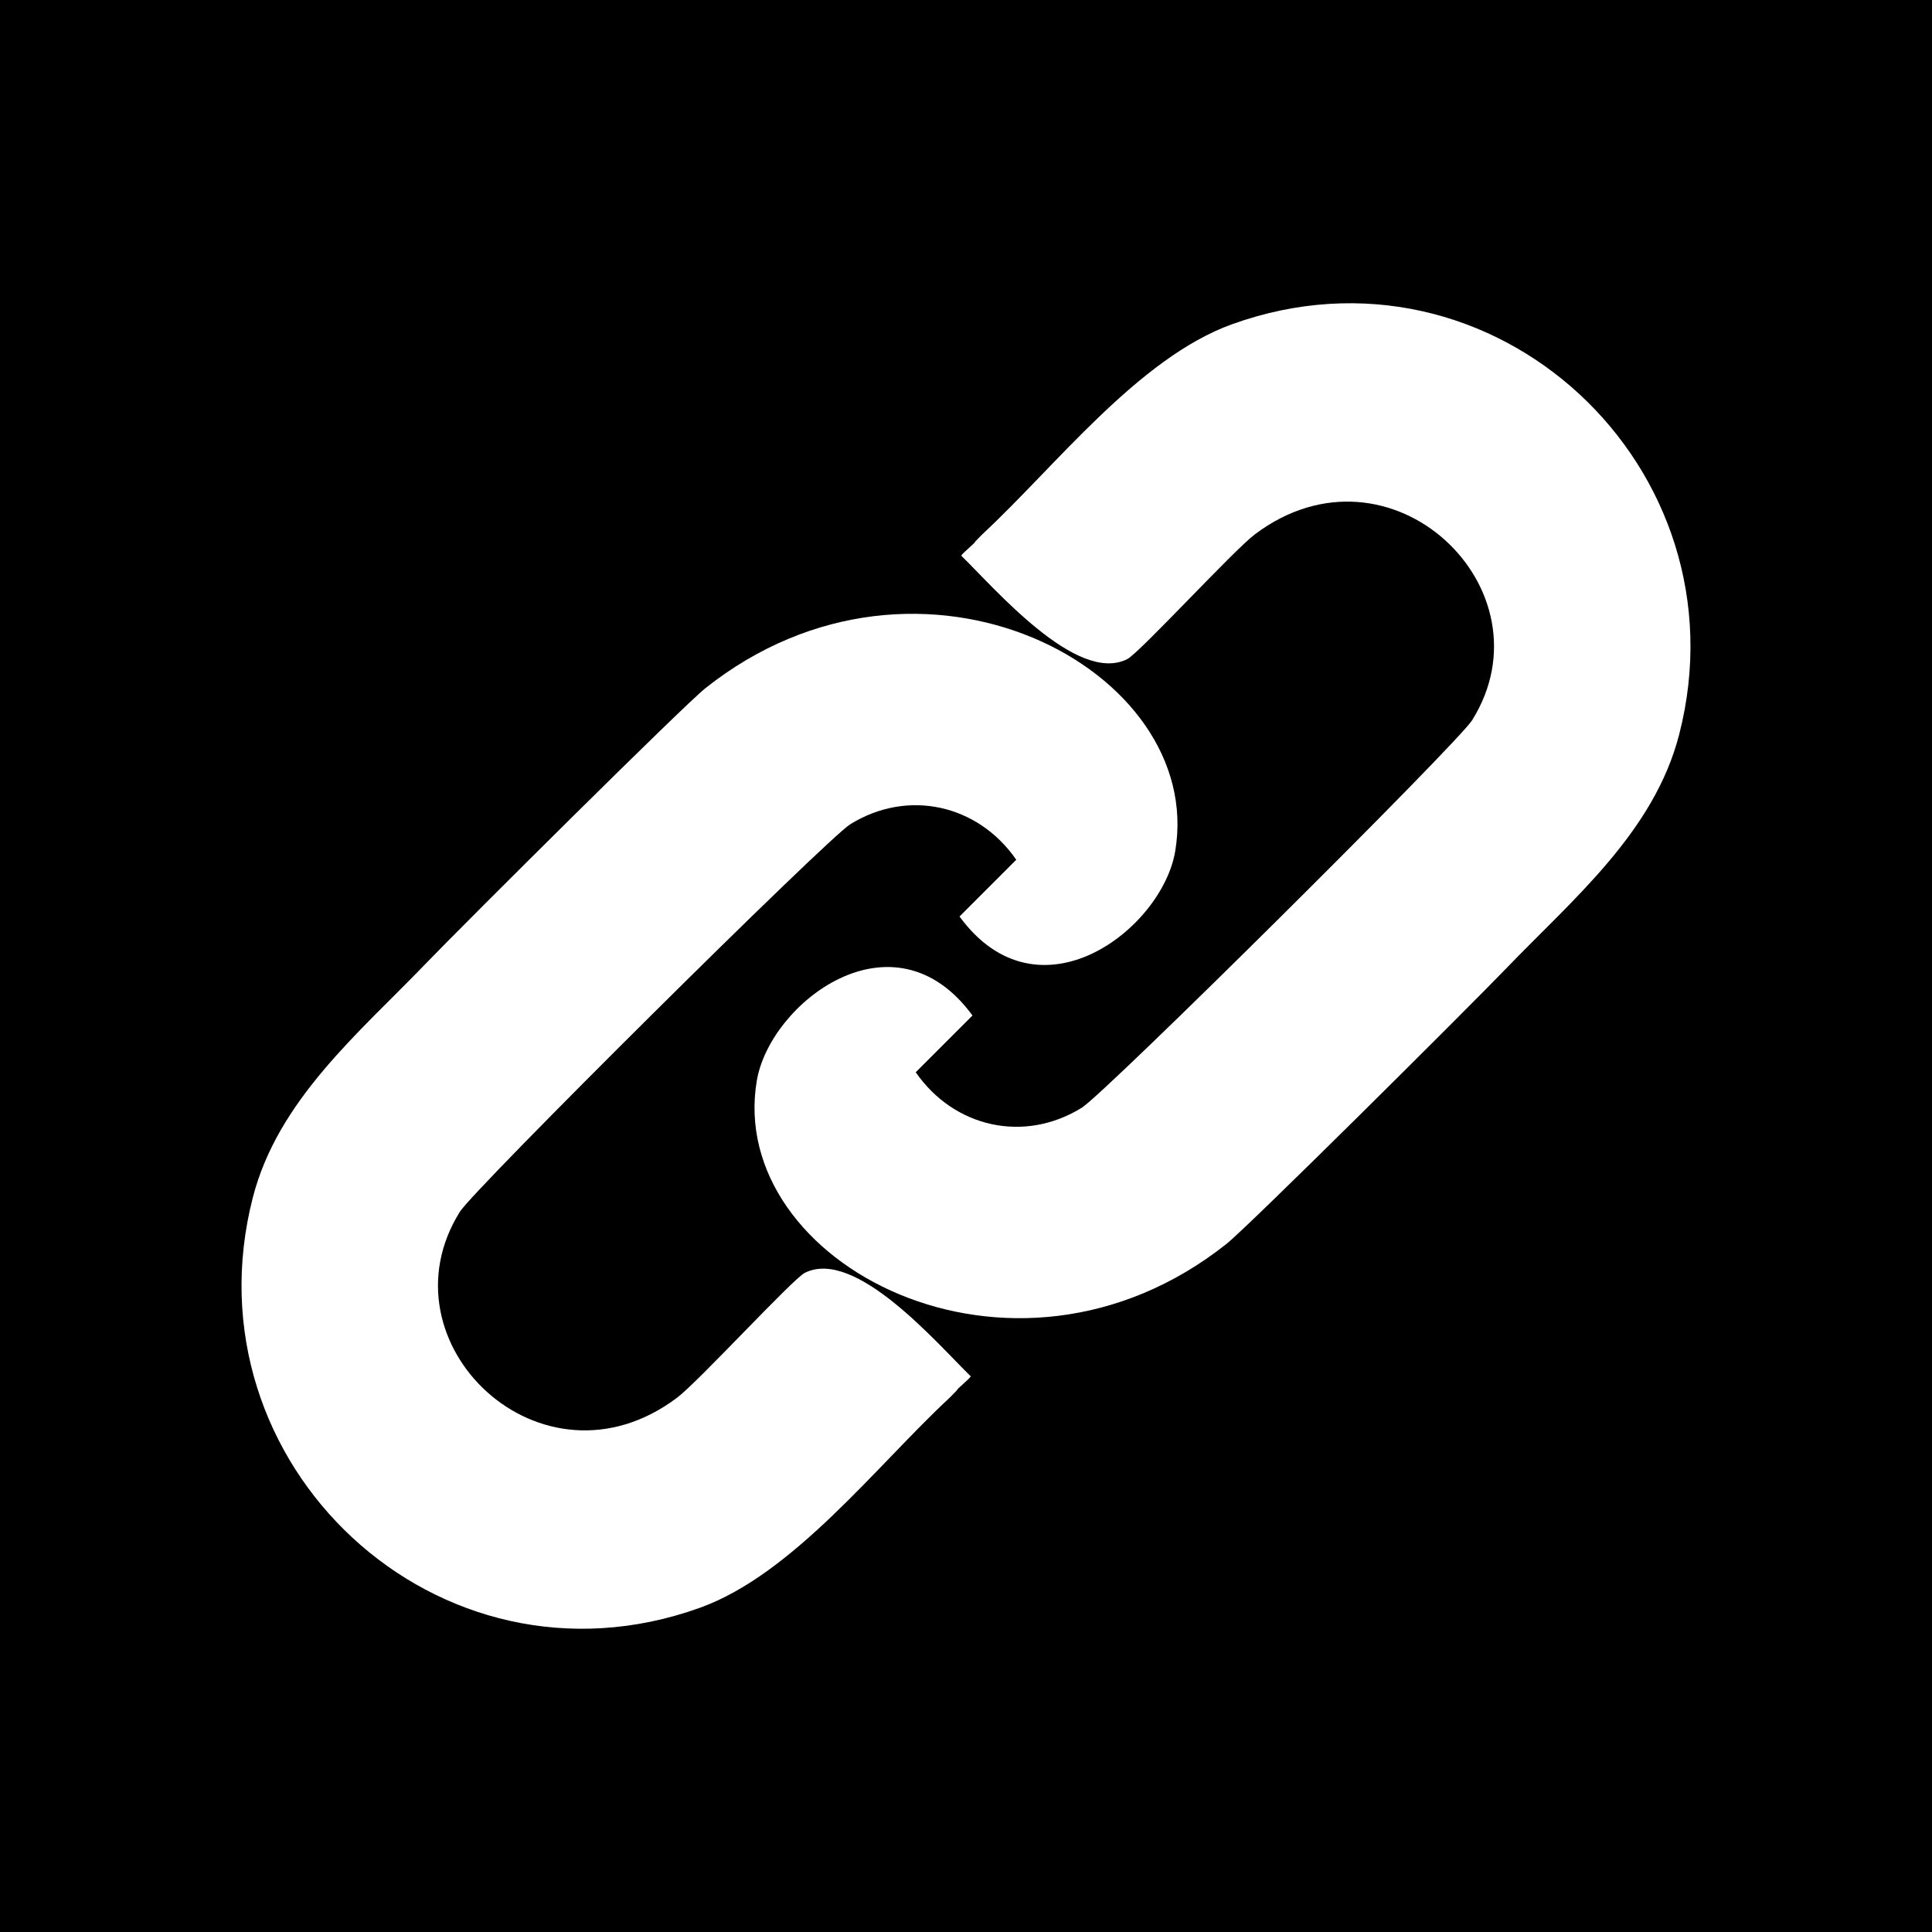<?xml version="1.0" encoding="UTF-8"?>
<svg id="Layer_1" xmlns="http://www.w3.org/2000/svg" viewBox="0 0 128 128">
  <defs>
    <style>
      .cls-1 {
        fill: #000001;
      }

      .cls-2 {
        fill: #fff;
      }
    </style>
  </defs>
  <rect class="cls-1" width="128" height="128"/>
  <g id="Generative_Object">
    <g>
      <path class="cls-2" d="M62.92,92.6c-4.82,4.47-10.33,11.68-16.55,13.92-17.35,6.24-34.15-9.55-29.62-27.18,1.66-6.46,7.03-10.9,11.47-15.51,2.62-2.72,17.03-17.05,18.52-18.24,14.22-11.28,33.16-1.26,31.12,10.81-.87,5.16-9.05,11.48-14.29,4.32l3.76-3.76c-2.54-3.67-7.19-4.71-11-2.35-1.55.96-24.89,24.13-25.86,25.67-5.42,8.67,5.42,19.07,14.39,12.32,1.4-1.05,7.66-7.87,8.46-8.27,3.35-1.68,8.79,4.71,11,6.86-.2.27-.91.81-.94.94"/>
      <path class="cls-2" d="M65.08,35.4c4.82-4.47,10.33-11.68,16.55-13.92,17.35-6.24,34.15,9.55,29.62,27.18-1.66,6.46-7.03,10.9-11.47,15.51-2.62,2.72-17.03,17.05-18.52,18.24-14.22,11.28-33.16,1.26-31.12-10.81.87-5.16,9.05-11.48,14.29-4.32l-3.76,3.76c2.54,3.67,7.19,4.71,11,2.35,1.55-.96,24.89-24.13,25.86-25.67,5.42-8.67-5.42-19.07-14.39-12.32-1.4,1.05-7.66,7.87-8.46,8.27-3.35,1.68-8.79-4.71-11-6.86.2-.27.91-.81.94-.94"/>
    </g>
  </g>
</svg>